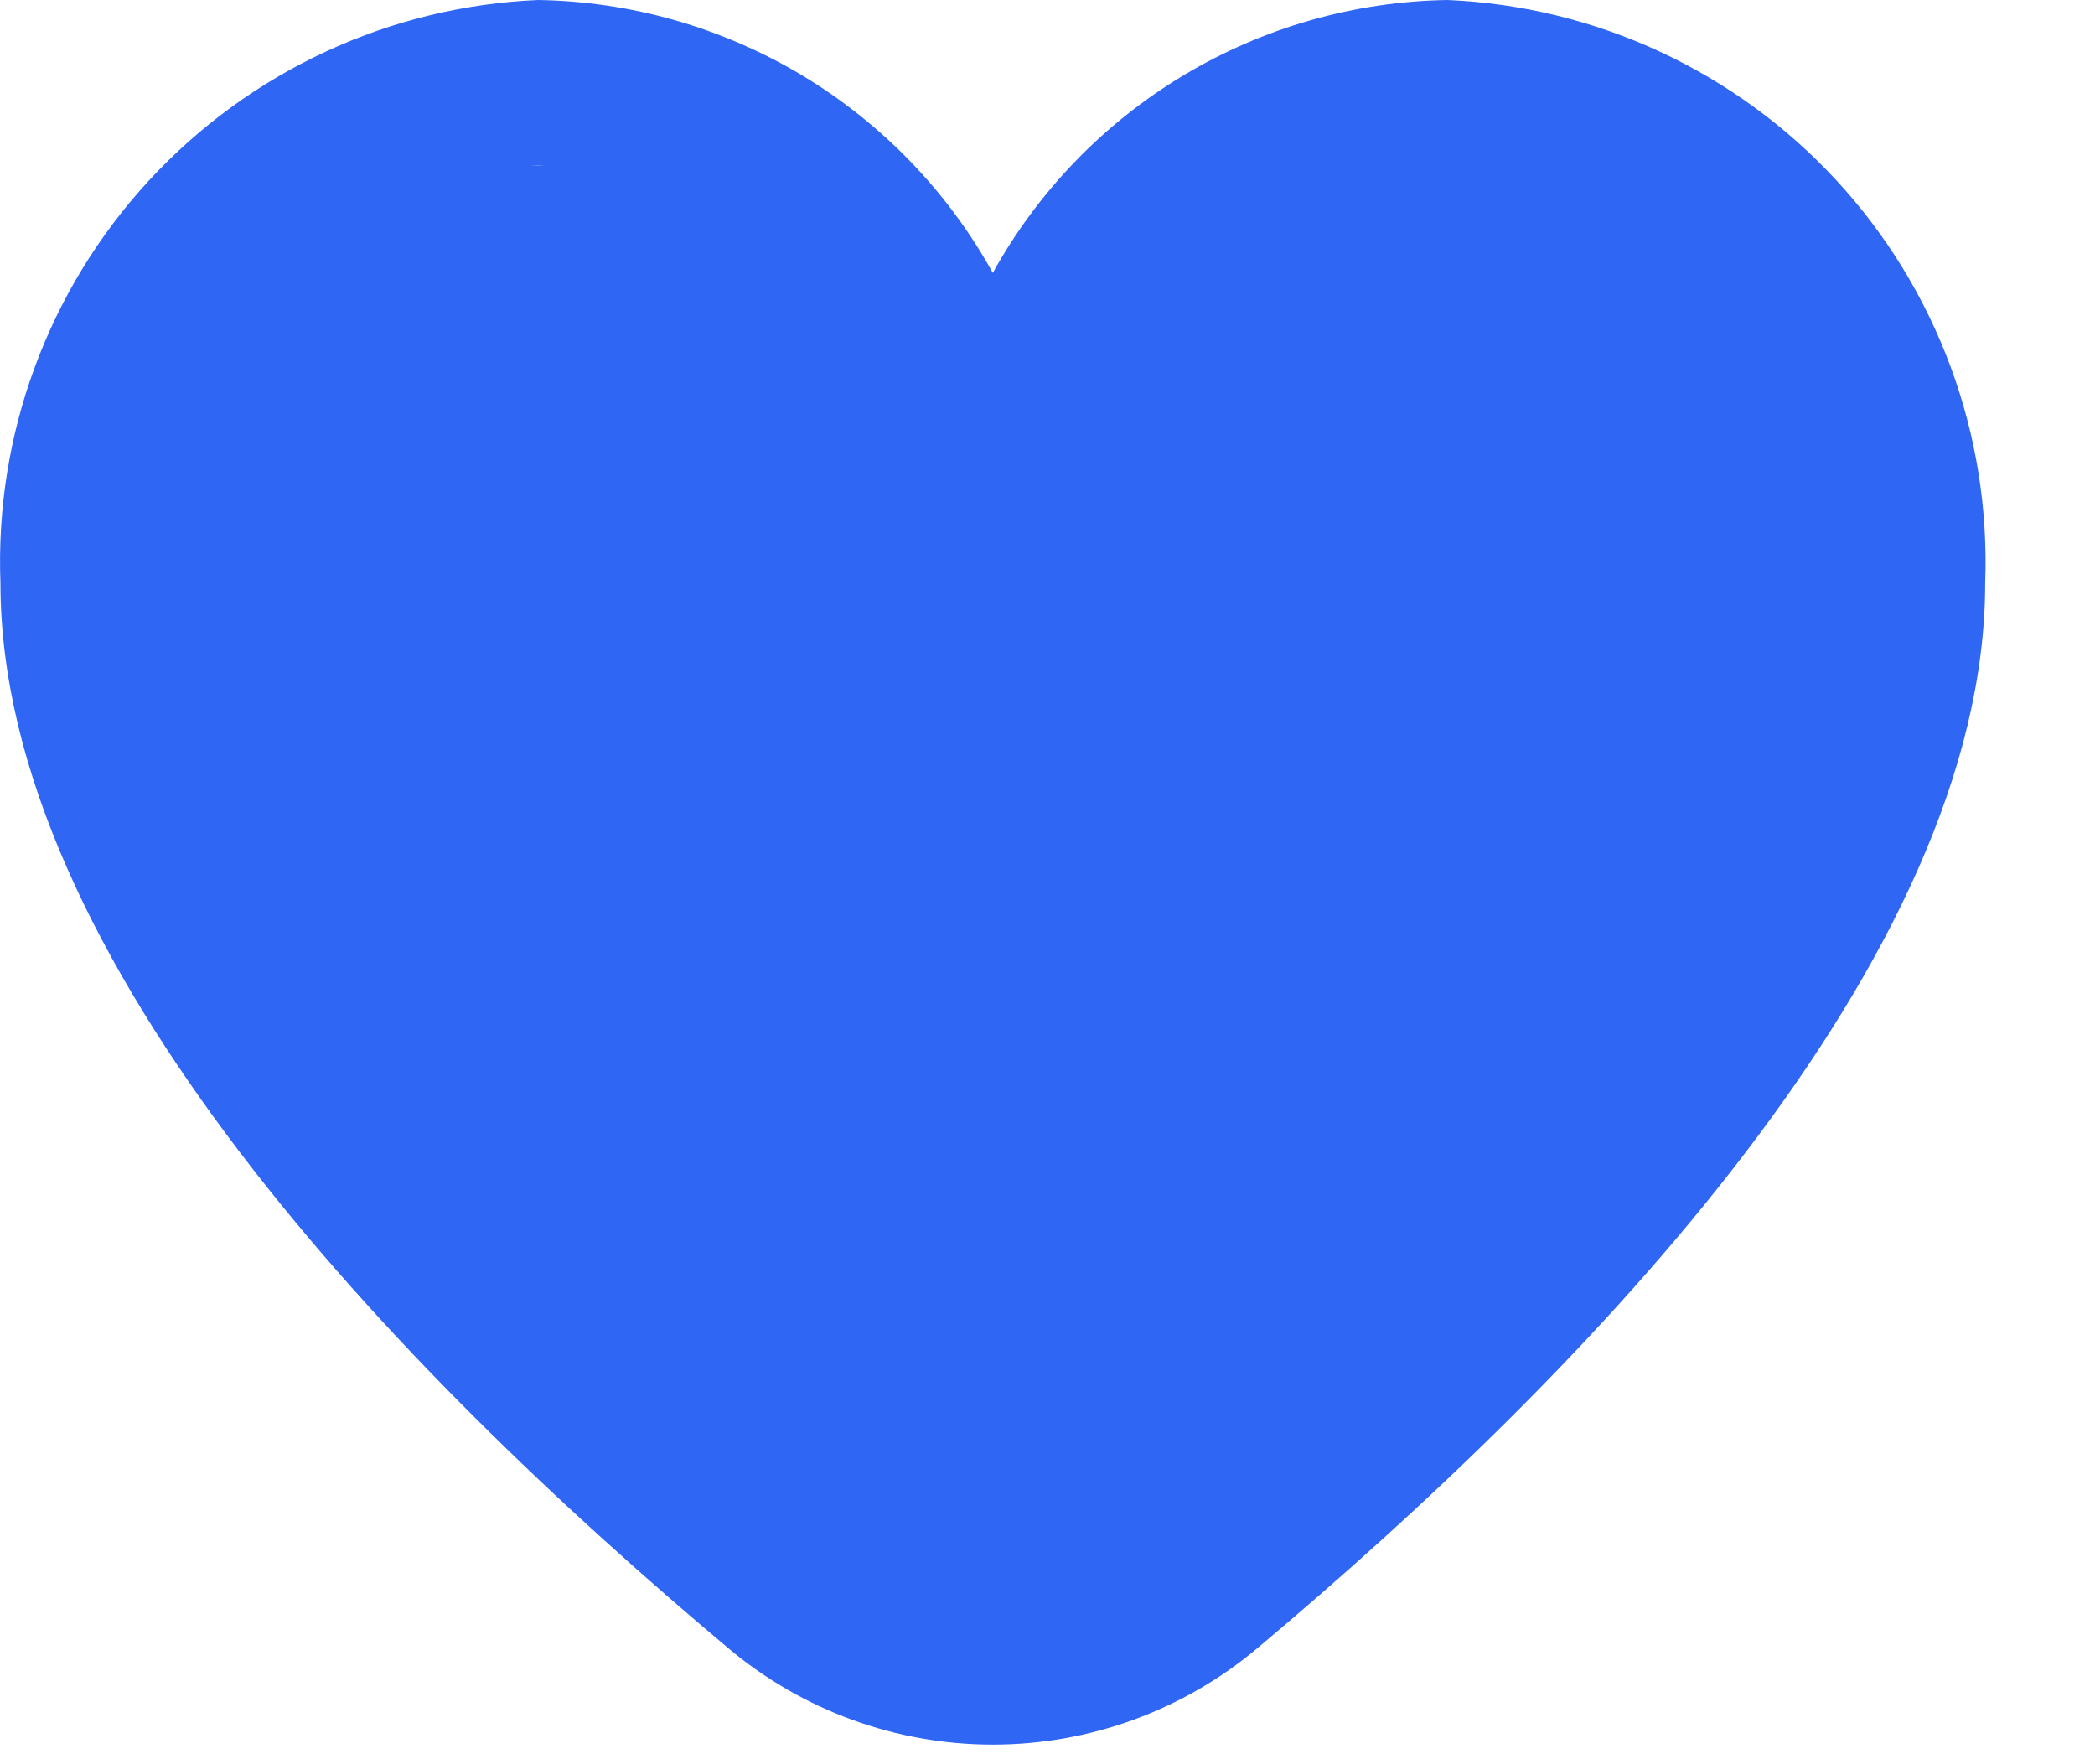 <svg xmlns="http://www.w3.org/2000/svg" width="19" height="16" fill="none" viewBox="0 0 19 16"><path fill="#2F66F4" d="M13.129 0C12.284 0.013 11.458 0.249 10.734 0.683C10.009 1.118 9.413 1.736 9.004 2.475C8.595 1.736 7.998 1.118 7.274 0.683C6.549 0.249 5.723 0.013 4.879 0C3.532 0.058 2.264 0.647 1.35 1.638C0.437 2.629 -0.047 3.941 0.004 5.287C0.004 8.698 3.593 12.422 6.604 14.947C7.276 15.512 8.126 15.822 9.004 15.822C9.882 15.822 10.732 15.512 11.404 14.947C14.414 12.422 18.004 8.698 18.004 5.287C18.054 3.941 17.57 2.629 16.657 1.638C15.743 0.647 14.475 0.058 13.129 0ZM10.44 13.8C10.038 14.139 9.529 14.324 9.004 14.324C8.478 14.324 7.969 14.139 7.567 13.8C3.714 10.567 1.504 7.465 1.504 5.287C1.452 4.339 1.778 3.408 2.411 2.698C3.043 1.989 3.93 1.558 4.879 1.5C5.827 1.558 6.714 1.989 7.347 2.698C7.979 3.408 8.305 4.339 8.254 5.287C8.254 5.486 8.333 5.677 8.473 5.818C8.614 5.958 8.805 6.037 9.004 6.037C9.203 6.037 9.393 5.958 9.534 5.818C9.675 5.677 9.754 5.486 9.754 5.287C9.702 4.339 10.028 3.408 10.661 2.698C11.293 1.989 12.18 1.558 13.129 1.5C14.077 1.558 14.964 1.989 15.597 2.698C16.229 3.408 16.555 4.339 16.504 5.287C16.504 7.465 14.293 10.567 10.44 13.797V13.8Z"/><path fill="#2F66F4" stroke="#2F66F4" d="M1.5 3.5L3 2H7L9 6L11 2L13.5 1L15.5 2L17 5L16 8.5L10 14.5H8L2.5 9L1 6.5L1.5 3.5Z"/></svg>